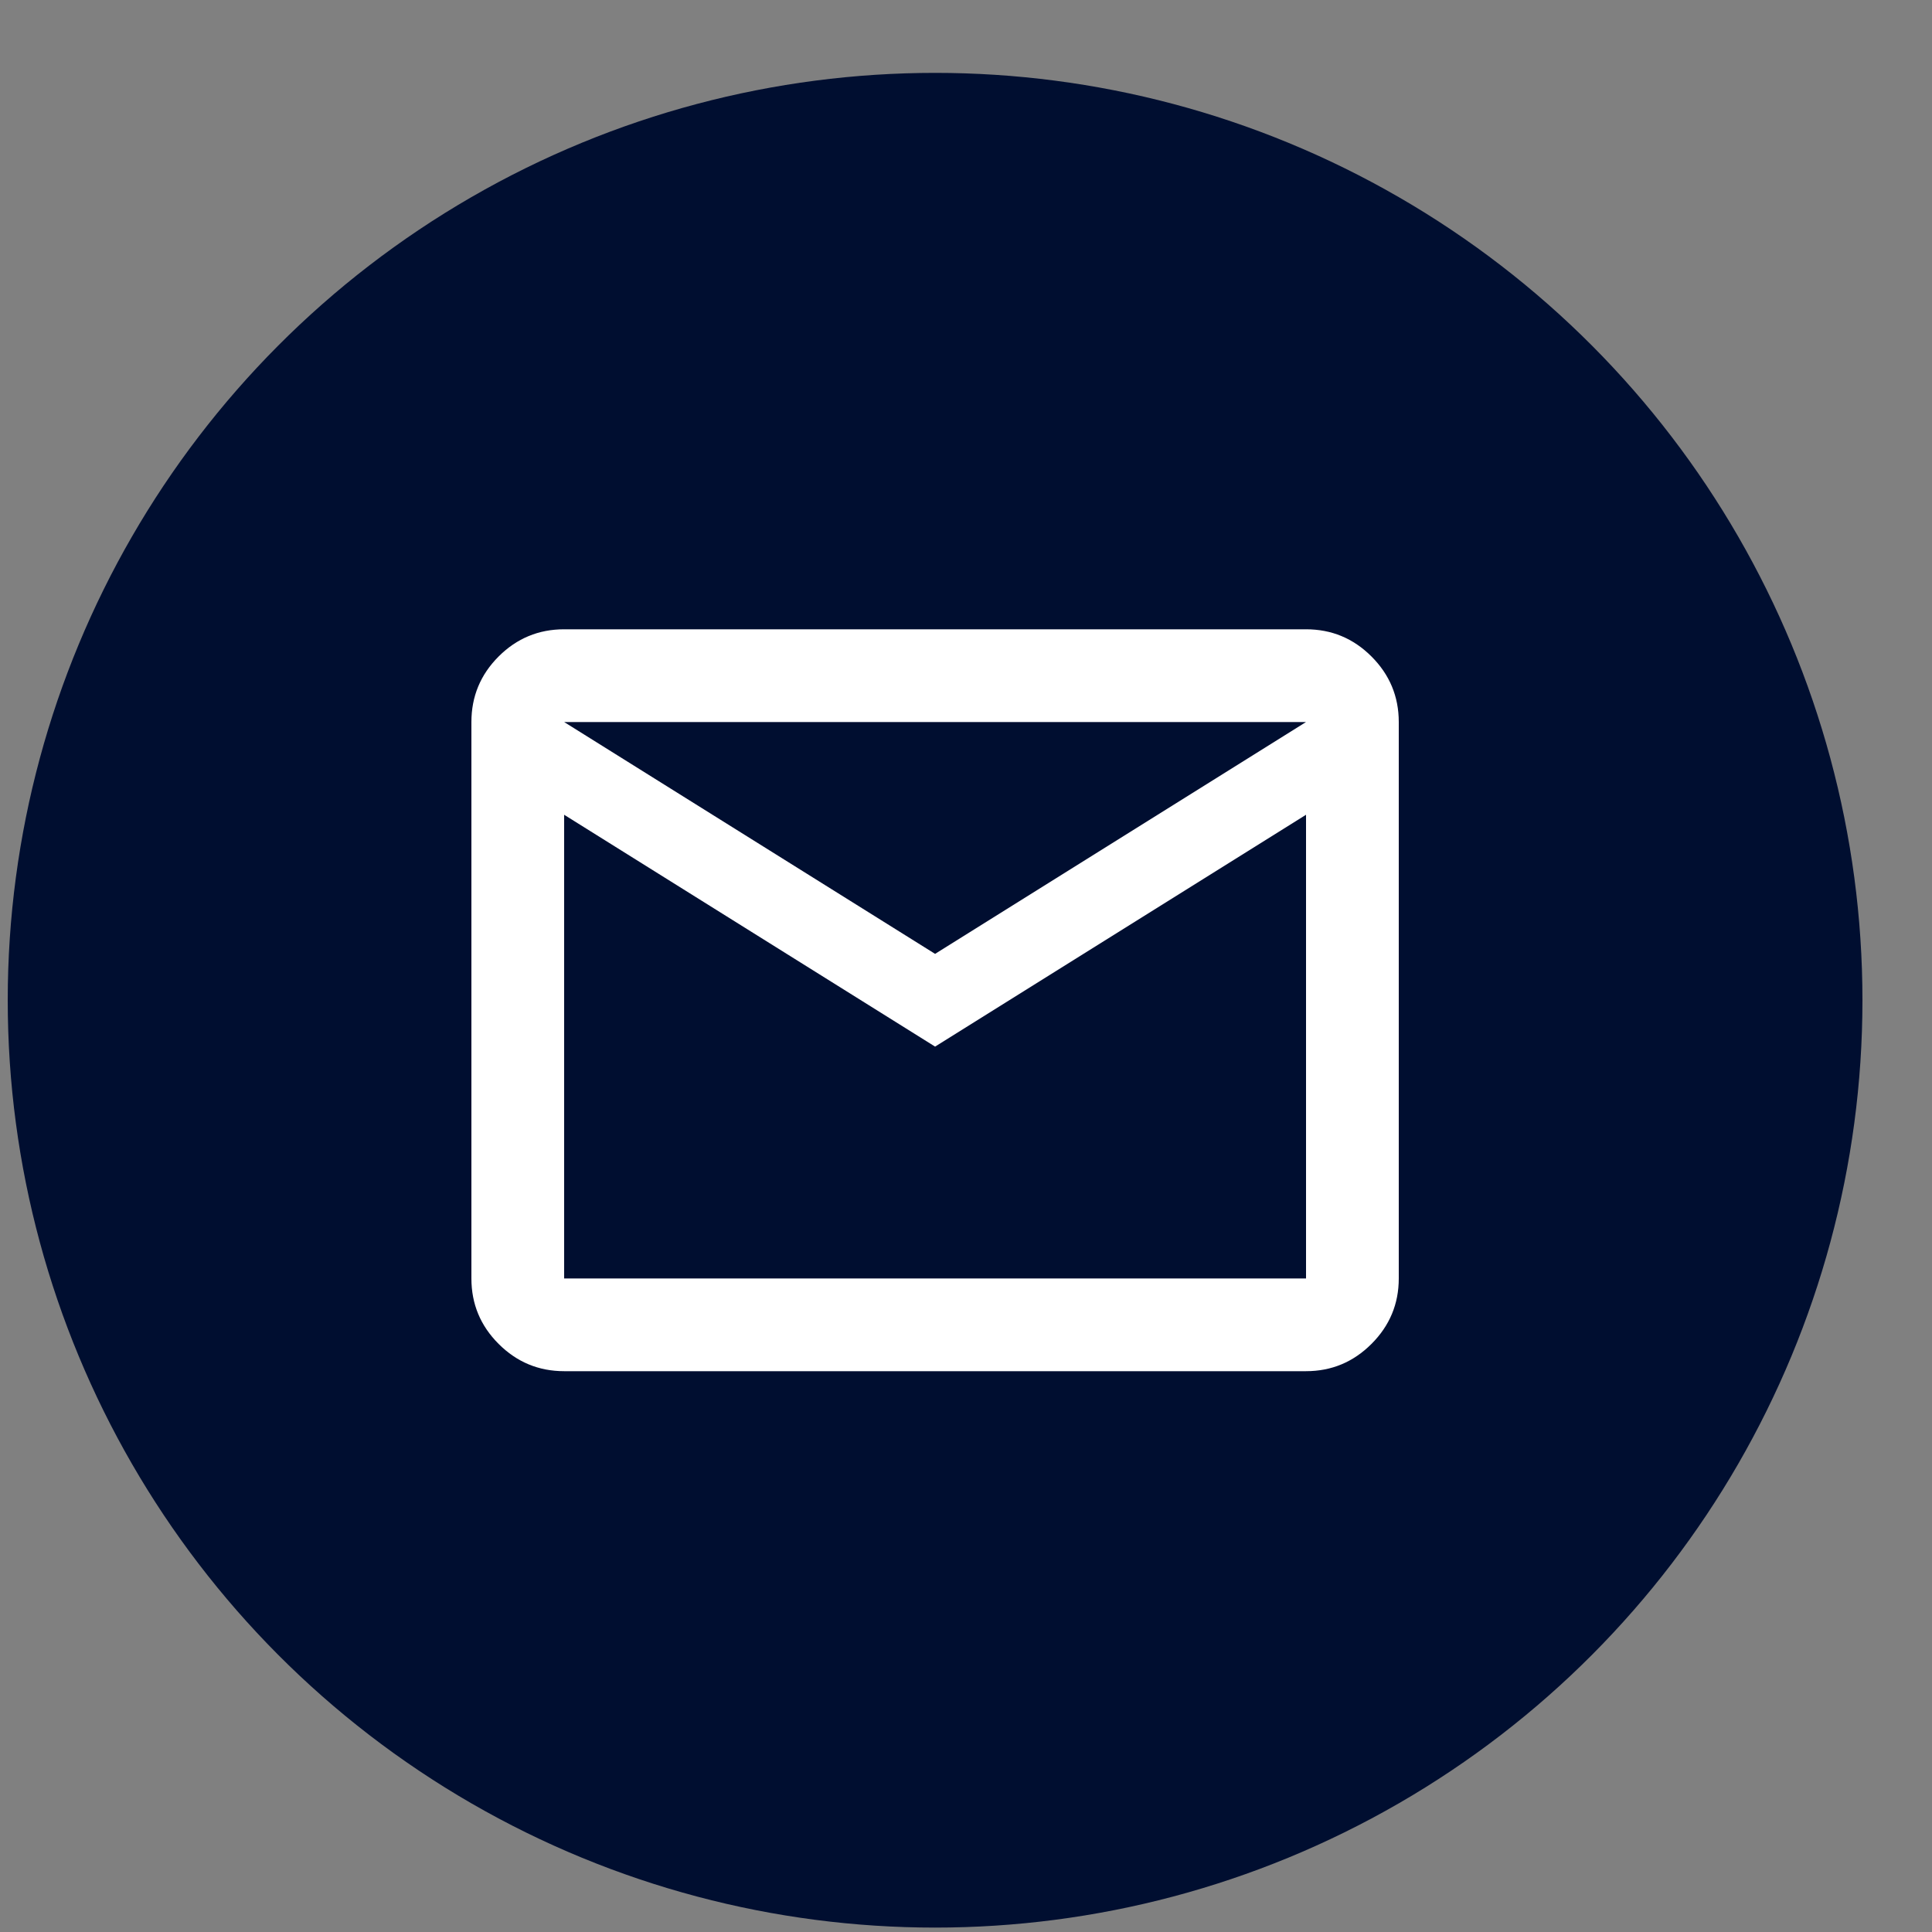 <svg width="25" height="25" viewBox="0 0 25 25" fill="none" xmlns="http://www.w3.org/2000/svg">
<rect x="0" y="0" width="25" height="25" fill="#808080" stroke="none"/>
<g id="Frame 1124124940">
<circle id="Ellipse 2" cx="12.1" cy="12.943" r="12" fill="#000E30"/>
<path id="mail" d="M7.3 17.743C6.97 17.743 6.687 17.625 6.452 17.39C6.217 17.155 6.1 16.873 6.1 16.543V9.343C6.1 9.013 6.217 8.73 6.452 8.495C6.687 8.26 6.97 8.143 7.3 8.143H16.9C17.23 8.143 17.512 8.26 17.747 8.495C17.982 8.73 18.1 9.013 18.1 9.343V16.543C18.1 16.873 17.982 17.155 17.747 17.39C17.512 17.625 17.23 17.743 16.9 17.743H7.3ZM12.1 13.543L7.3 10.543V16.543H16.9V10.543L12.1 13.543ZM12.1 12.343L16.9 9.343H7.3L12.1 12.343ZM7.3 10.543V9.343V16.543V10.543Z" fill="white"/>
</g>
</svg>
